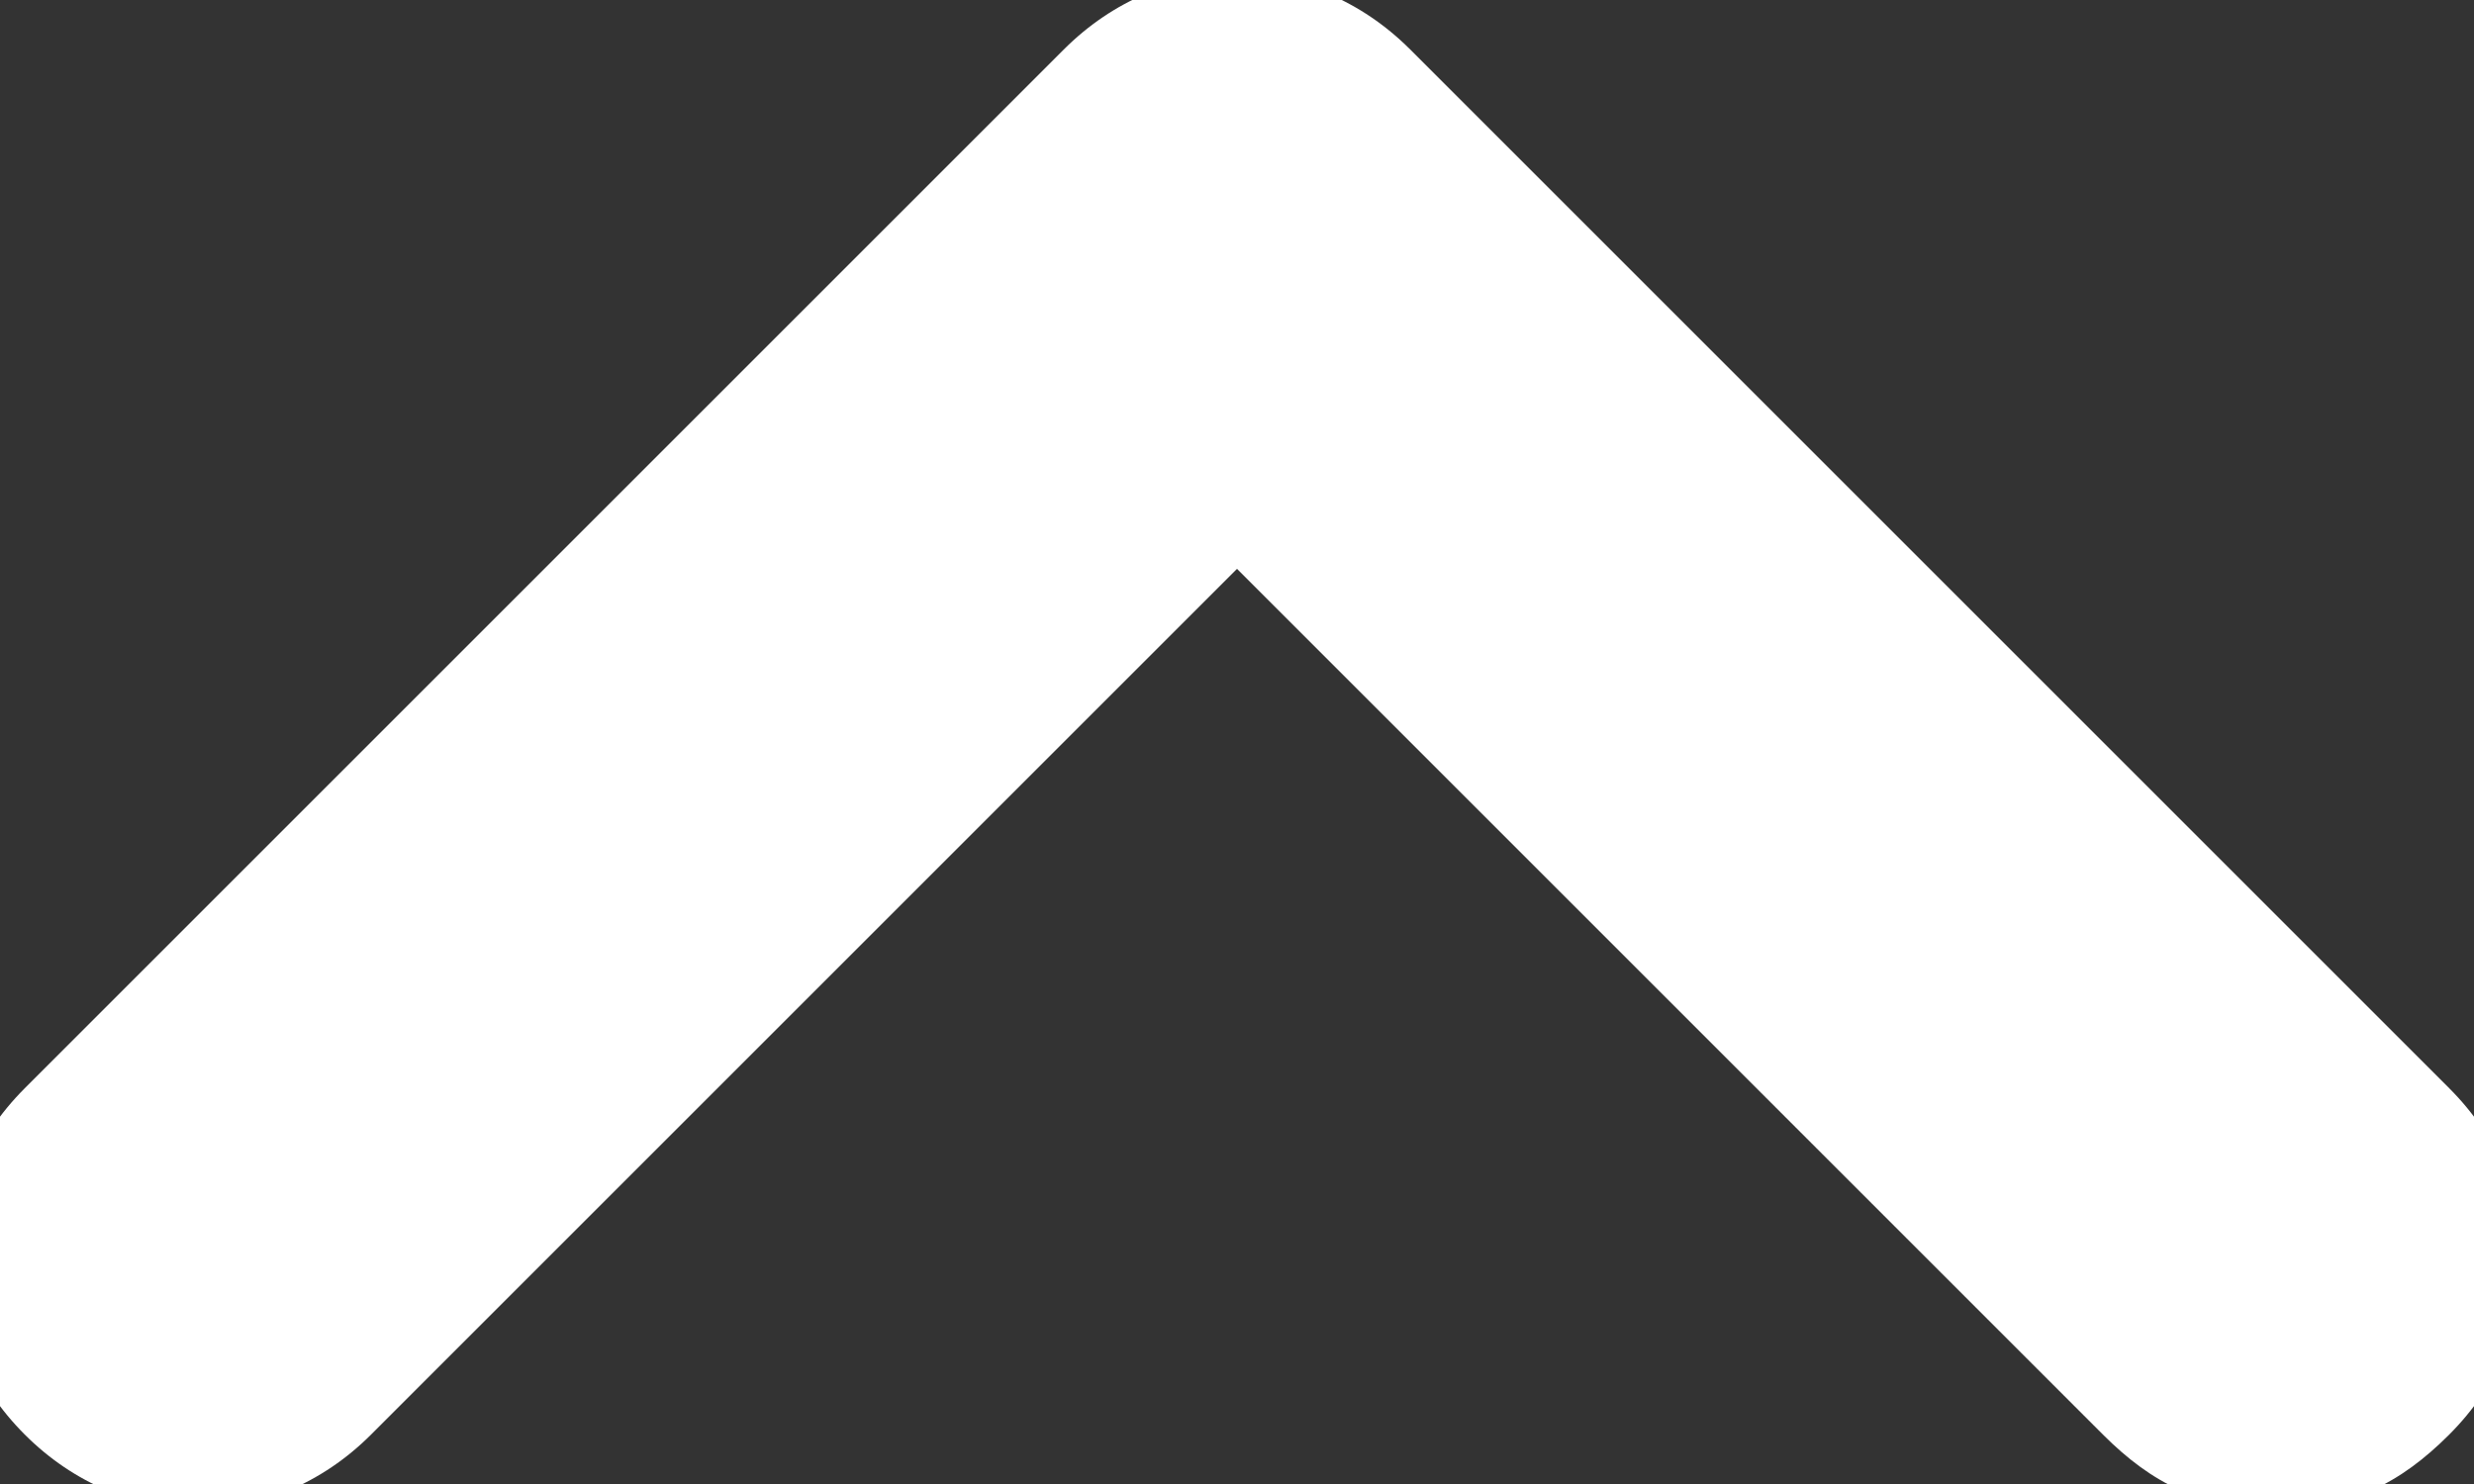 <svg width="10" height="6" viewBox="0 0 10 6" fill="none" xmlns="http://www.w3.org/2000/svg">
<rect x="0" y="0" width="10" height="6" fill="#333333" stroke="none"/>
<g clip-path="url(#clip0)">
<path d="M9.9 4.4L5.7 0.2C5.3 -0.2 4.7 -0.2 4.3 0.2L0.1 4.4C-0.3 4.8 -0.3 5.4 0.1 5.8C0.5 6.2 1.1 6.2 1.5 5.8L5 2.3L8.5 5.8C8.7 6 8.9 6.1 9.2 6.1C9.5 6.1 9.7 6 9.9 5.8C10.3 5.4 10.3 4.8 9.9 4.4Z" fill="white"/>
</g>
<defs>
<clipPath id="clip0">
<rect width="10" height="6" fill="white"/>
</clipPath>
</defs>
</svg>
